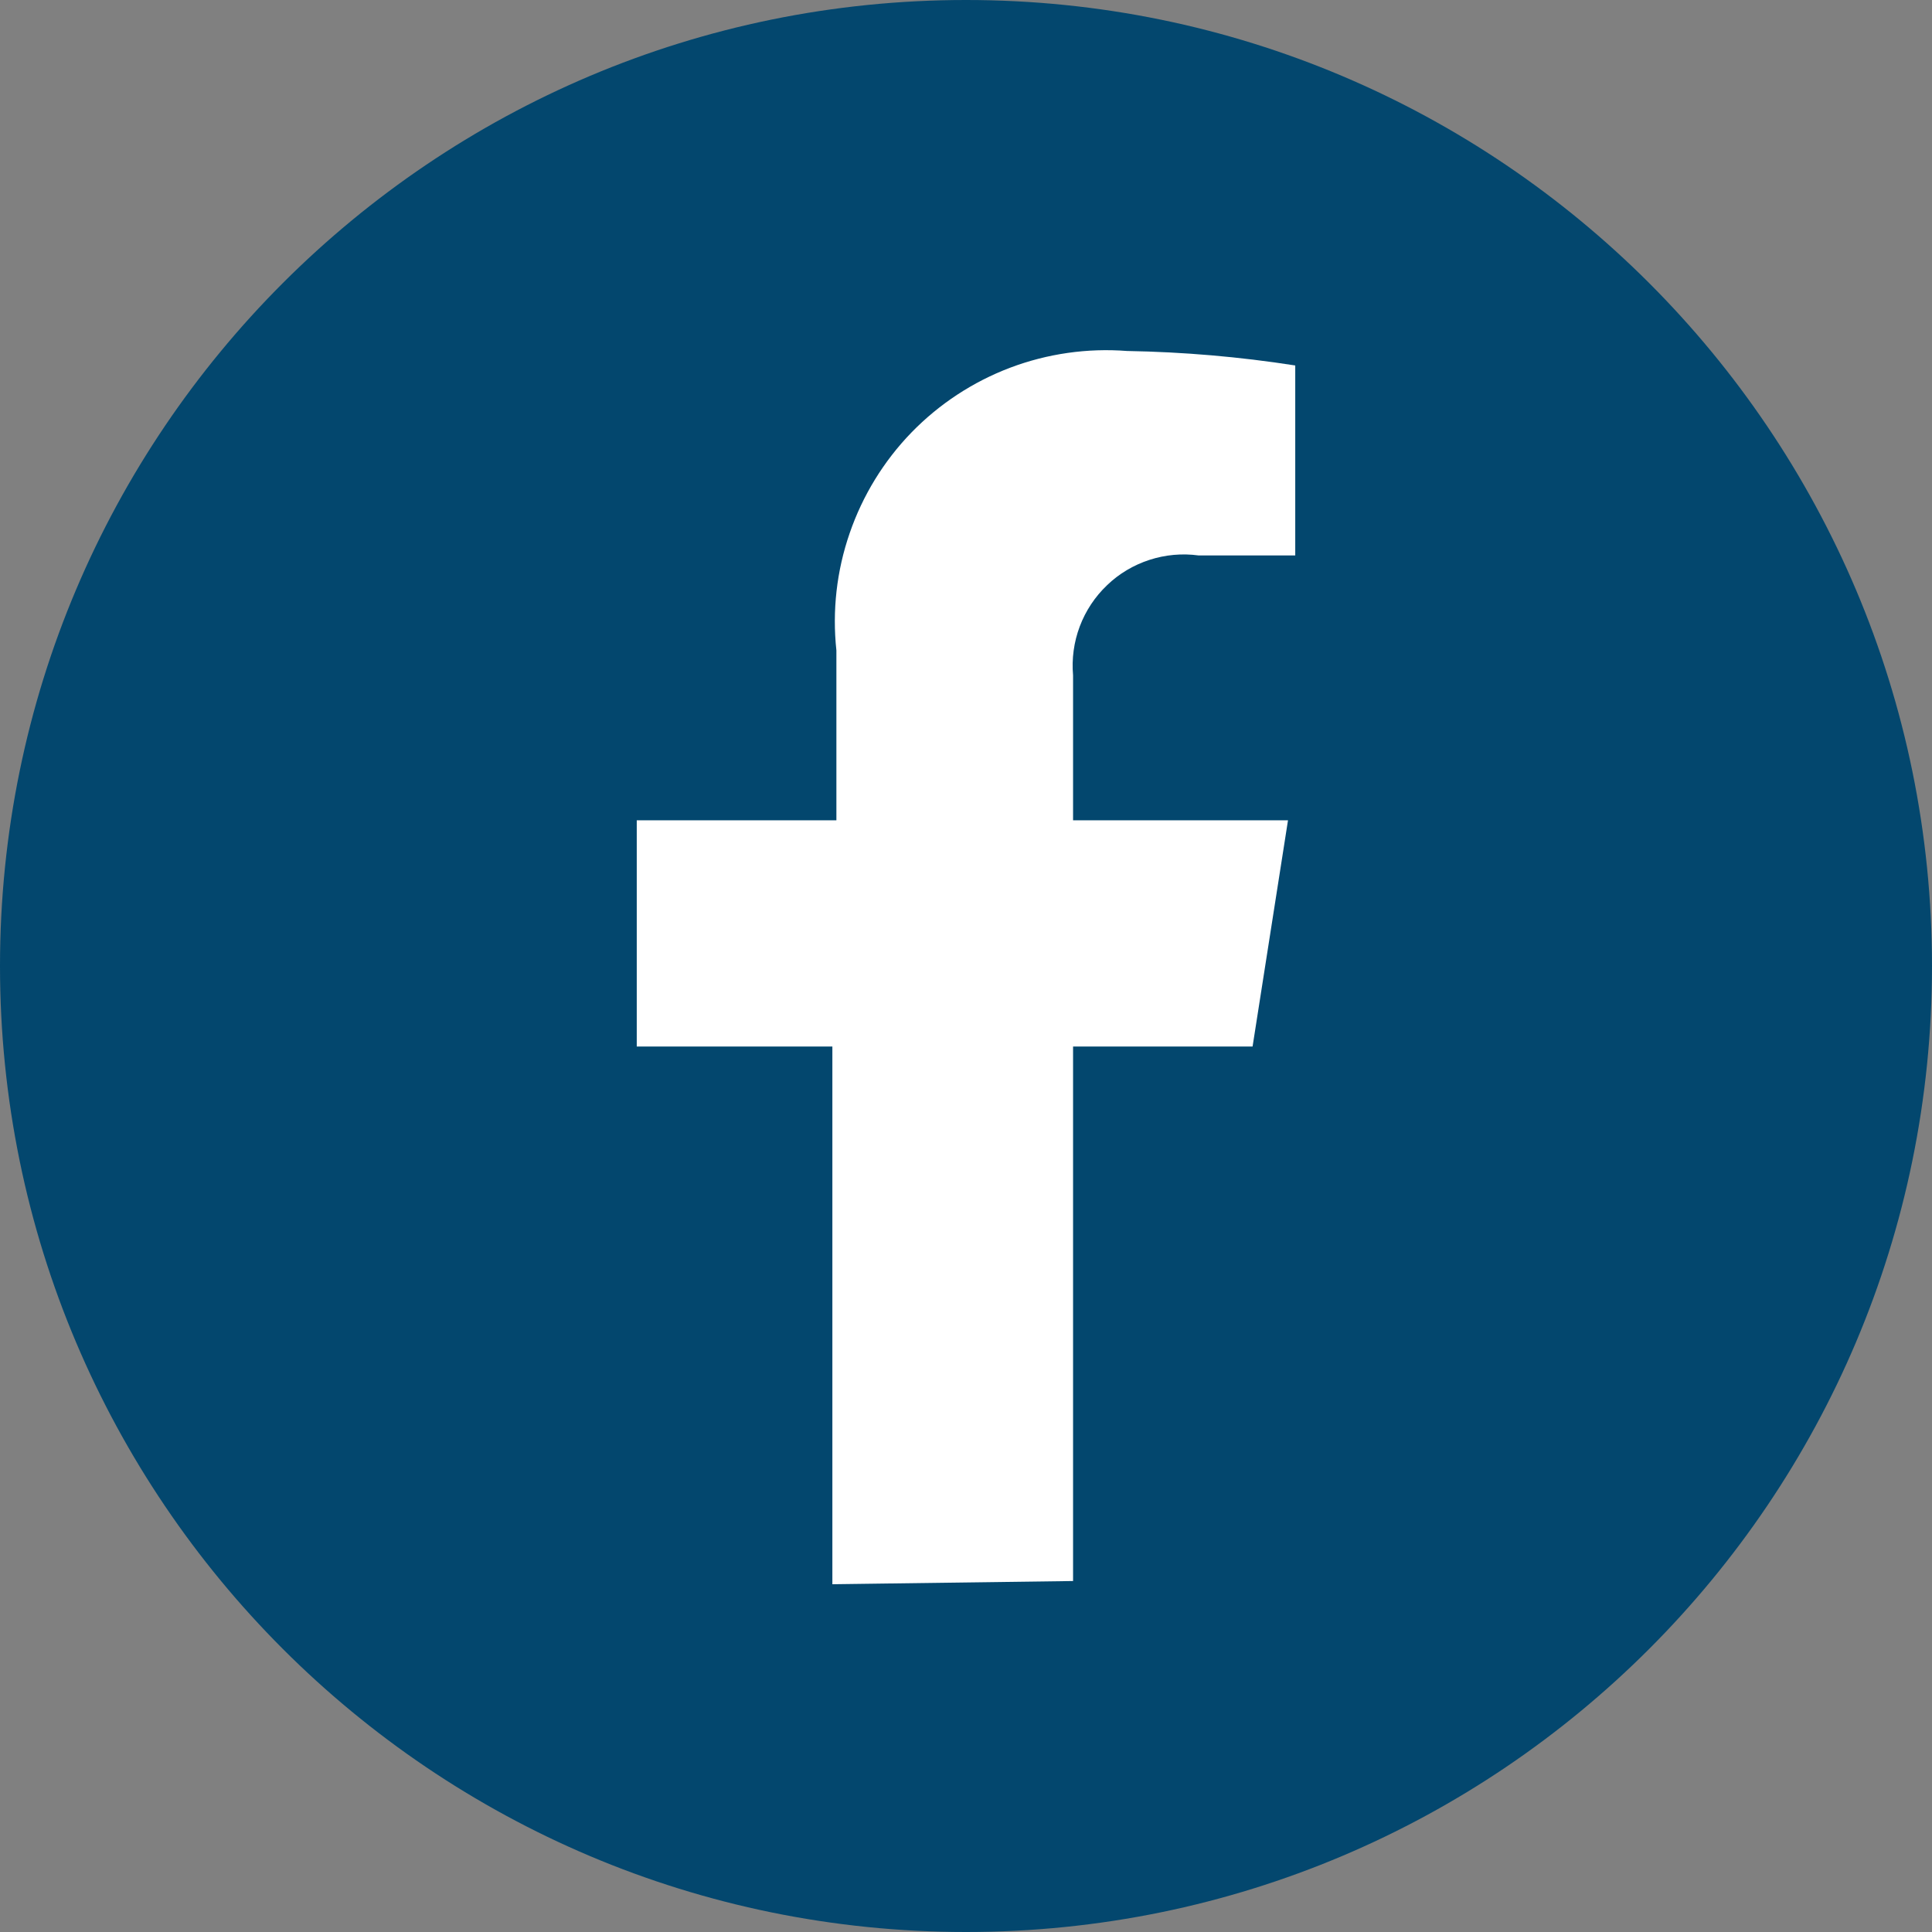 <svg width="24" height="24" viewBox="0 0 24 24" fill="none" xmlns="http://www.w3.org/2000/svg">
<rect x="0" y="0" width="24" height="24" fill="#808080" stroke="none"/>
<g clip-path="url(#clip0_567_948)">
<path d="M12 24C18.627 24 24 18.627 24 12C24 5.373 18.627 0 12 0C5.373 0 0 5.373 0 12C0 18.627 5.373 24 12 24Z" fill="#03476E"/>
<path d="M13.33 19.64V13H15.56L16 10.19H13.33V8.39C13.312 8.184 13.34 7.976 13.413 7.782C13.486 7.588 13.602 7.413 13.752 7.27C13.901 7.126 14.082 7.019 14.279 6.955C14.476 6.891 14.685 6.872 14.89 6.9H16.09V4.54C15.399 4.432 14.7 4.372 14 4.36C13.507 4.322 13.011 4.393 12.548 4.568C12.086 4.743 11.667 5.018 11.322 5.373C10.978 5.728 10.716 6.155 10.555 6.623C10.393 7.091 10.337 7.588 10.39 8.08V10.19H7.91V13H10.34V19.68L13.33 19.64Z" fill="white"/>
</g>
<defs>
<clipPath id="clip0_567_948">
<rect width="24" height="24" fill="white"/>
</clipPath>
</defs>
</svg>
